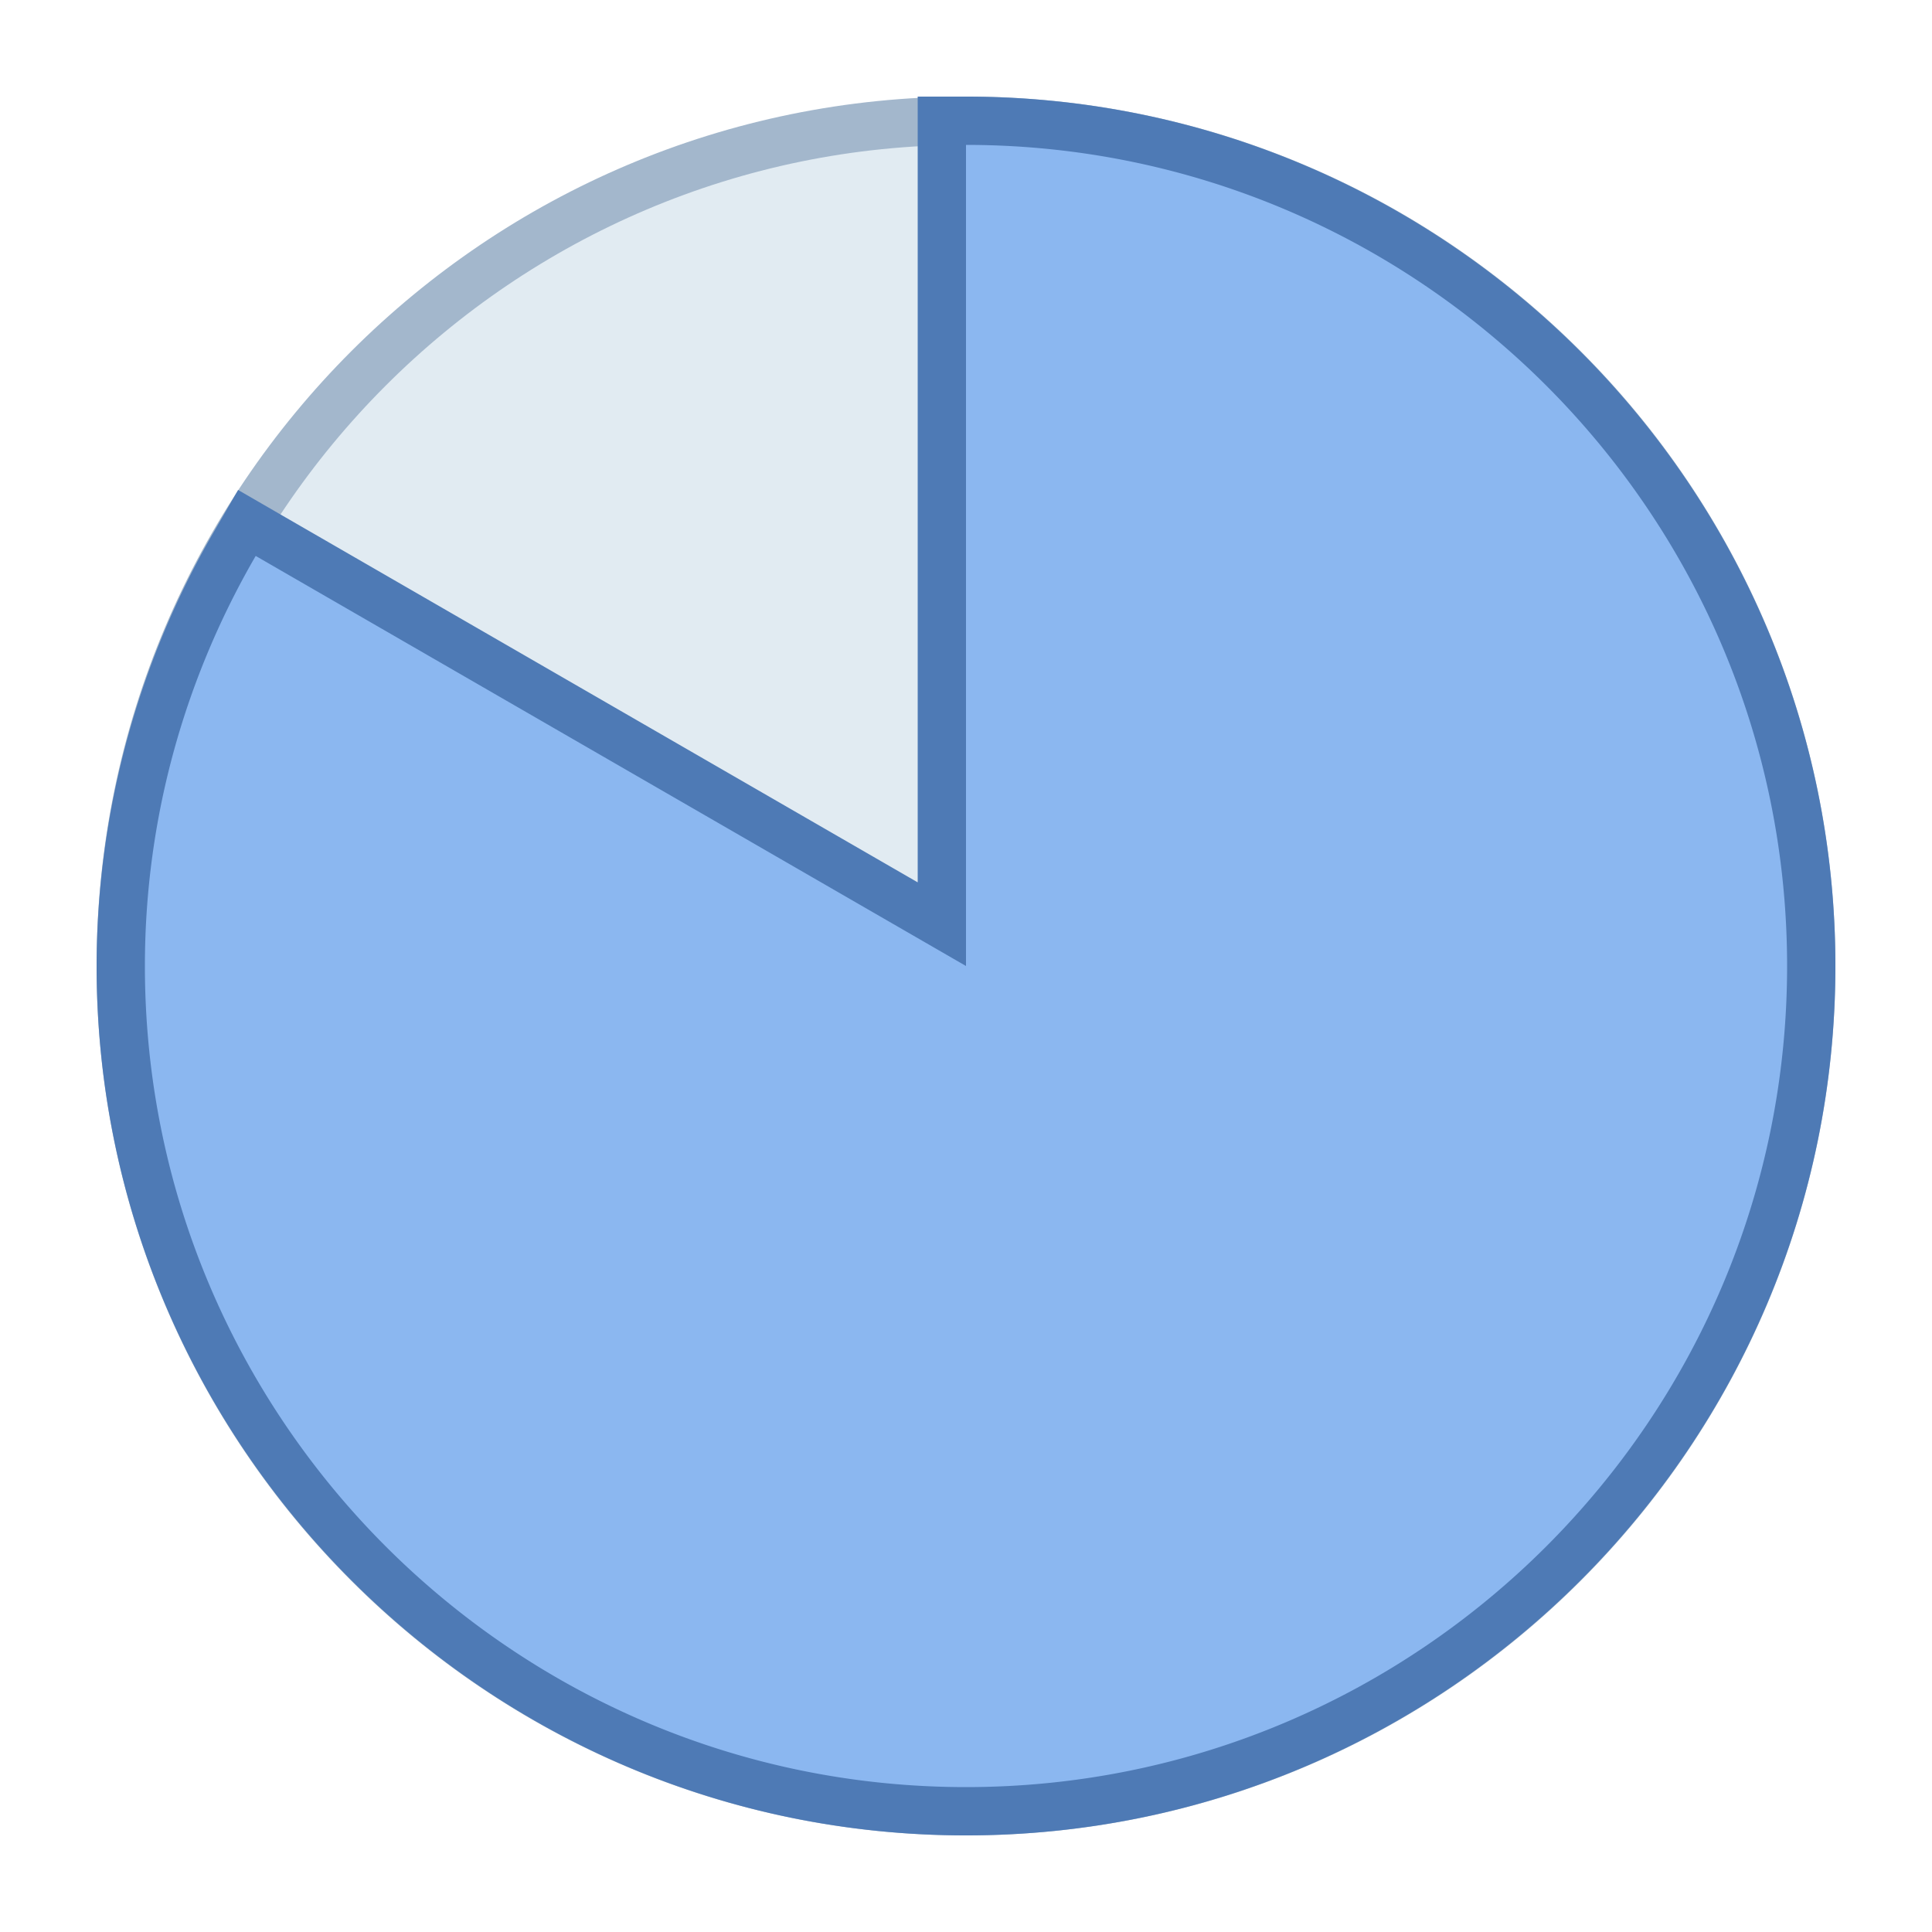 <svg viewBox="0 0 40 40" xmlns="http://www.w3.org/2000/svg"><path d="M20 37.5c-9.649 0-17.5-7.851-17.5-17.5S10.351 2.5 20 2.5 37.5 10.351 37.5 20 29.649 37.5 20 37.5z" fill="#e1ebf2"></path><path d="M20 3c9.374 0 17 7.626 17 17s-7.626 17-17 17S3 29.374 3 20 10.626 3 20 3m0-1C10.059 2 2 10.059 2 20s8.059 18 18 18 18-8.059 18-18S29.941 2 20 2z" fill="#a3b7cc"></path><g><path d="M20 37.5c-9.649 0-17.5-7.851-17.5-17.5 0-3.053.816-6.076 2.361-8.741l.25-.432L19.5 19.134V2.5h.5c9.649 0 17.5 7.851 17.5 17.5S29.649 37.5 20 37.5z" fill="#8bb7f0"></path><path d="M20 3c9.374 0 17 7.626 17 17s-7.626 17-17 17S3 29.374 3 20c0-3.094.844-5.989 2.294-8.49L20 20V3m0-1h-1v16.268L5.794 10.644l-.864-.5-.501.864A17.961 17.961 0 002 20c0 9.925 8.075 18 18 18s18-8.075 18-18S29.925 2 20 2z" fill="#4e7ab5"></path></g></svg>